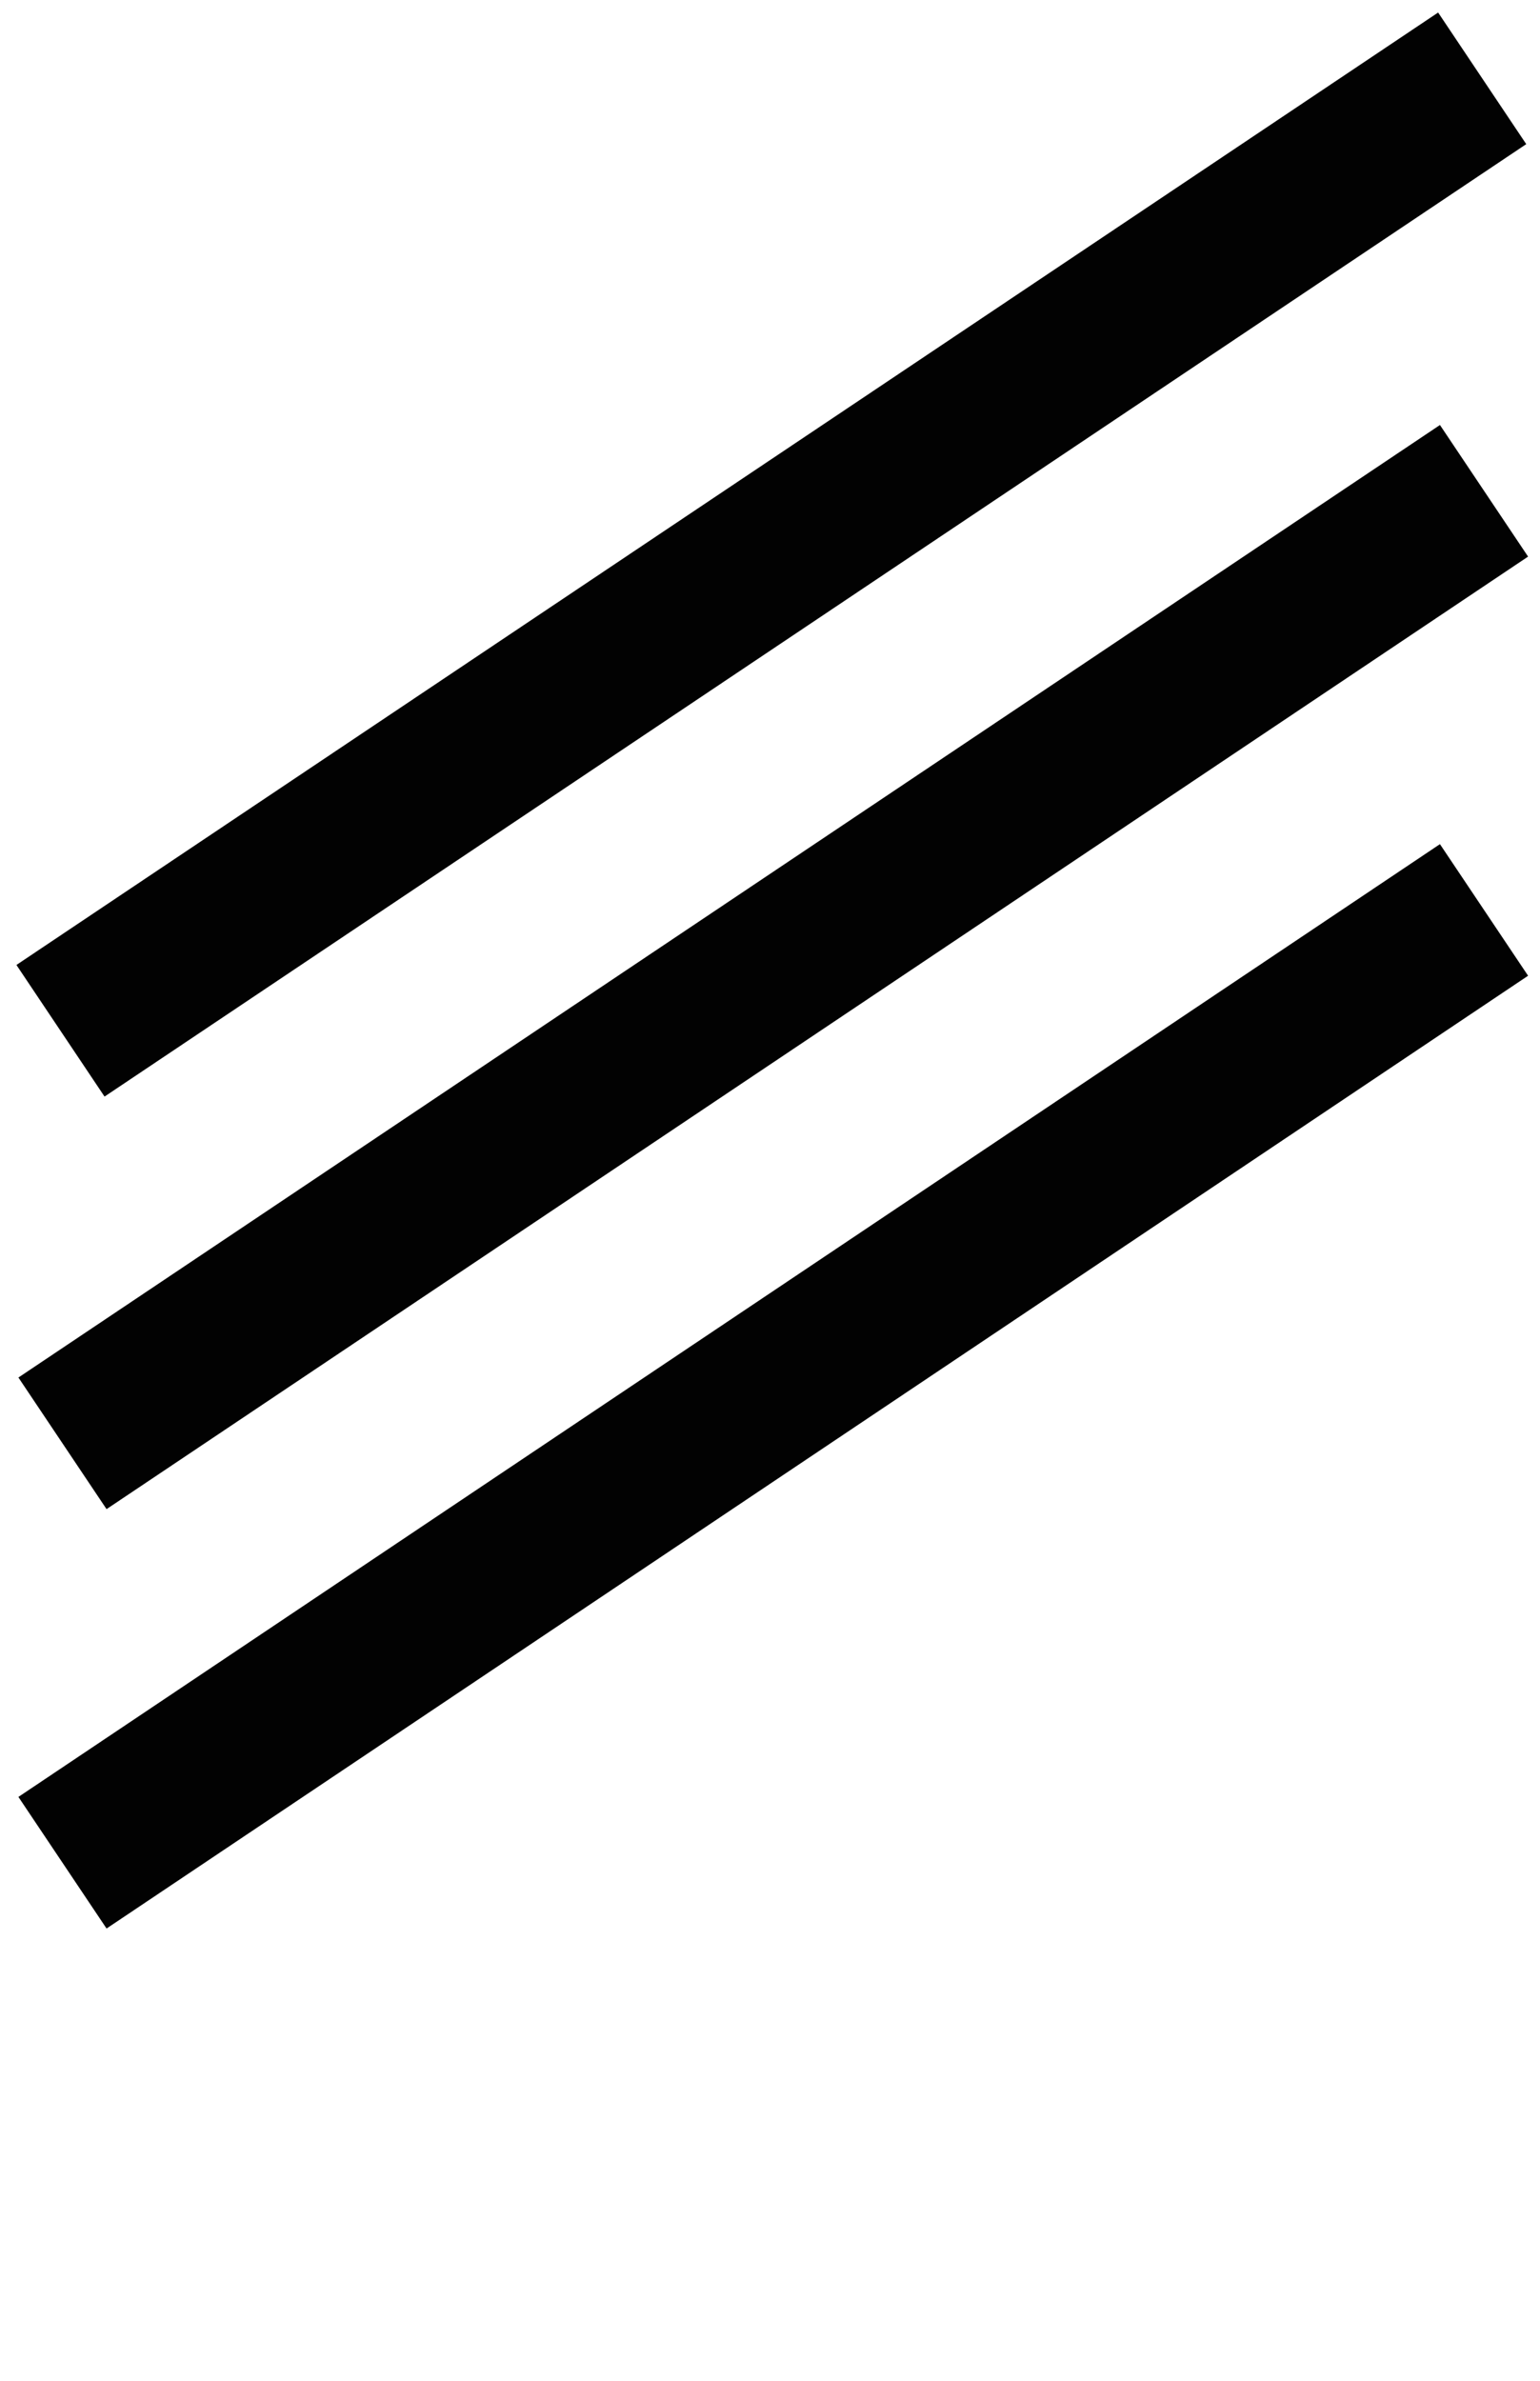 <svg width="647.059" height="1000" viewBox="0 0 18.487 28.571" xmlns="http://www.w3.org/2000/svg">
    <path style="fill:none;stroke:#020202;stroke-width:1.901;stroke-linecap:butt;stroke-linejoin:bevel;stroke-miterlimit:20;stroke-dasharray:none" d="M.726 12.37 17.793.94M.75 17.321 17.815 5.89M.75 22.354 17.815 10.92"/>
</svg>
